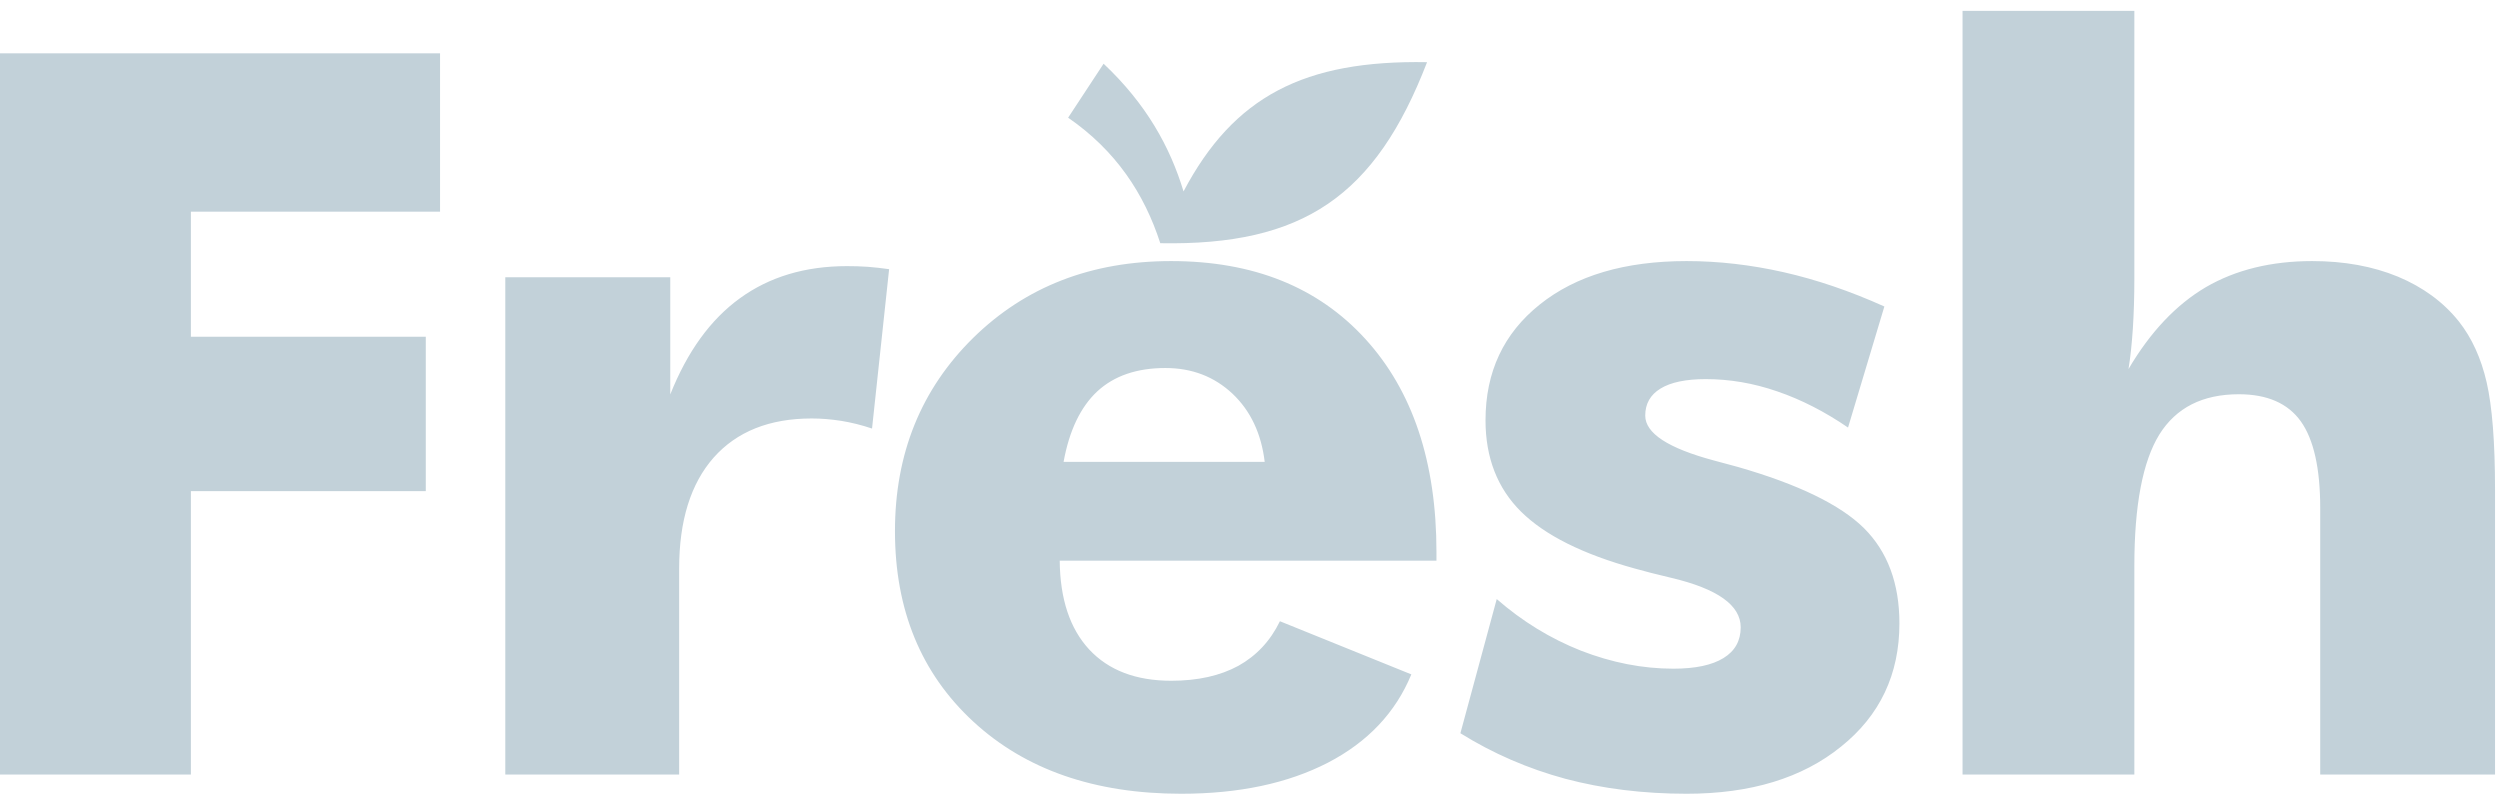 <svg width="150" height="48" viewBox="0 0 150 48" fill="none" xmlns="http://www.w3.org/2000/svg">
<g id="Logo #3">
<path id="Fill 1" fill-rule="evenodd" clip-rule="evenodd" d="M0 46.474V3.198H26.403V12.7H11.453V20.205H25.547V29.467H11.453V46.474H0ZM30.318 46.474V16.634H40.216V23.666C41.241 21.093 42.627 19.176 44.394 17.896C46.163 16.613 48.303 15.968 50.814 15.968C51.227 15.968 51.649 15.979 52.07 16.008C52.492 16.039 52.913 16.091 53.347 16.151L52.322 25.713C51.7 25.502 51.076 25.35 50.473 25.251C49.861 25.157 49.279 25.108 48.706 25.108C46.163 25.108 44.206 25.894 42.817 27.458C41.441 29.023 40.749 31.241 40.749 34.116V46.474H30.318ZM75.882 27.712C75.679 26.016 75.037 24.653 73.952 23.624C72.857 22.597 71.52 22.081 69.923 22.081C68.216 22.081 66.85 22.545 65.834 23.485C64.829 24.423 64.156 25.836 63.815 27.712H75.882ZM86.188 33.641H63.583C63.604 35.944 64.195 37.718 65.352 38.969C66.517 40.218 68.154 40.845 70.274 40.845C71.871 40.845 73.208 40.544 74.303 39.949C75.388 39.343 76.223 38.455 76.795 37.274L84.68 40.463C83.736 42.752 82.07 44.517 79.68 45.758C77.277 46.999 74.343 47.625 70.867 47.625C65.685 47.625 61.523 46.181 58.399 43.297C55.265 40.401 53.698 36.598 53.698 31.867C53.698 27.218 55.265 23.352 58.389 20.276C61.523 17.199 65.482 15.665 70.264 15.665C75.188 15.665 79.076 17.219 81.919 20.336C84.763 23.454 86.188 27.722 86.188 33.137V33.641ZM87.624 43.994L89.804 35.944C91.342 37.285 93.022 38.312 94.856 39.04C96.698 39.755 98.545 40.121 100.404 40.121C101.721 40.121 102.725 39.907 103.409 39.484C104.101 39.06 104.442 38.444 104.442 37.637C104.442 36.318 103.055 35.328 100.282 34.672C99.379 34.461 98.646 34.268 98.103 34.116C94.958 33.249 92.687 32.11 91.261 30.697C89.844 29.294 89.131 27.458 89.131 25.22C89.131 22.315 90.216 20.004 92.387 18.269C94.557 16.533 97.491 15.665 101.198 15.665C103.105 15.665 105.045 15.887 107.014 16.331C108.981 16.777 111.004 17.462 113.062 18.39L110.882 25.653C109.496 24.705 108.081 23.977 106.64 23.485C105.206 22.989 103.781 22.747 102.343 22.747C101.146 22.747 100.243 22.939 99.632 23.313C99.018 23.686 98.714 24.23 98.714 24.935C98.714 25.996 100.09 26.894 102.843 27.631C103.477 27.801 103.95 27.933 104.262 28.014C107.888 29.054 110.411 30.282 111.835 31.685C113.255 33.1 113.965 35.006 113.965 37.405C113.965 40.453 112.802 42.924 110.461 44.799C108.13 46.687 105.035 47.625 101.198 47.625C98.584 47.625 96.162 47.322 93.922 46.727C91.683 46.121 89.583 45.214 87.624 43.994ZM117.753 46.474V0.654H128.061V16.736C128.061 17.794 128.03 18.784 127.973 19.69C127.911 20.599 127.83 21.417 127.71 22.143C129.024 19.912 130.572 18.279 132.351 17.23C134.14 16.19 136.271 15.665 138.732 15.665C140.66 15.665 142.366 15.979 143.864 16.595C145.362 17.219 146.586 18.107 147.524 19.277C148.315 20.276 148.869 21.506 149.199 22.939C149.53 24.381 149.702 26.531 149.702 29.386V46.474H139.213V30.485C139.213 28.095 138.823 26.369 138.048 25.28C137.275 24.201 136.037 23.655 134.331 23.655C132.151 23.655 130.564 24.462 129.557 26.076C128.564 27.691 128.061 30.313 128.061 33.946V46.474H117.753Z" fill="#C2D1D9"/>
<path id="Fill 2" fill-rule="evenodd" clip-rule="evenodd" d="M71.012 11.485C74.024 5.779 78.26 3.598 85.624 3.731C82.527 11.761 78.194 14.748 69.617 14.593C68.654 11.611 66.943 9.03 64.088 7.061C64.796 5.982 65.505 4.904 66.216 3.823C68.774 6.233 70.204 8.812 71.012 11.485Z" fill="#C2D1D9"/>
</g>
</svg>
